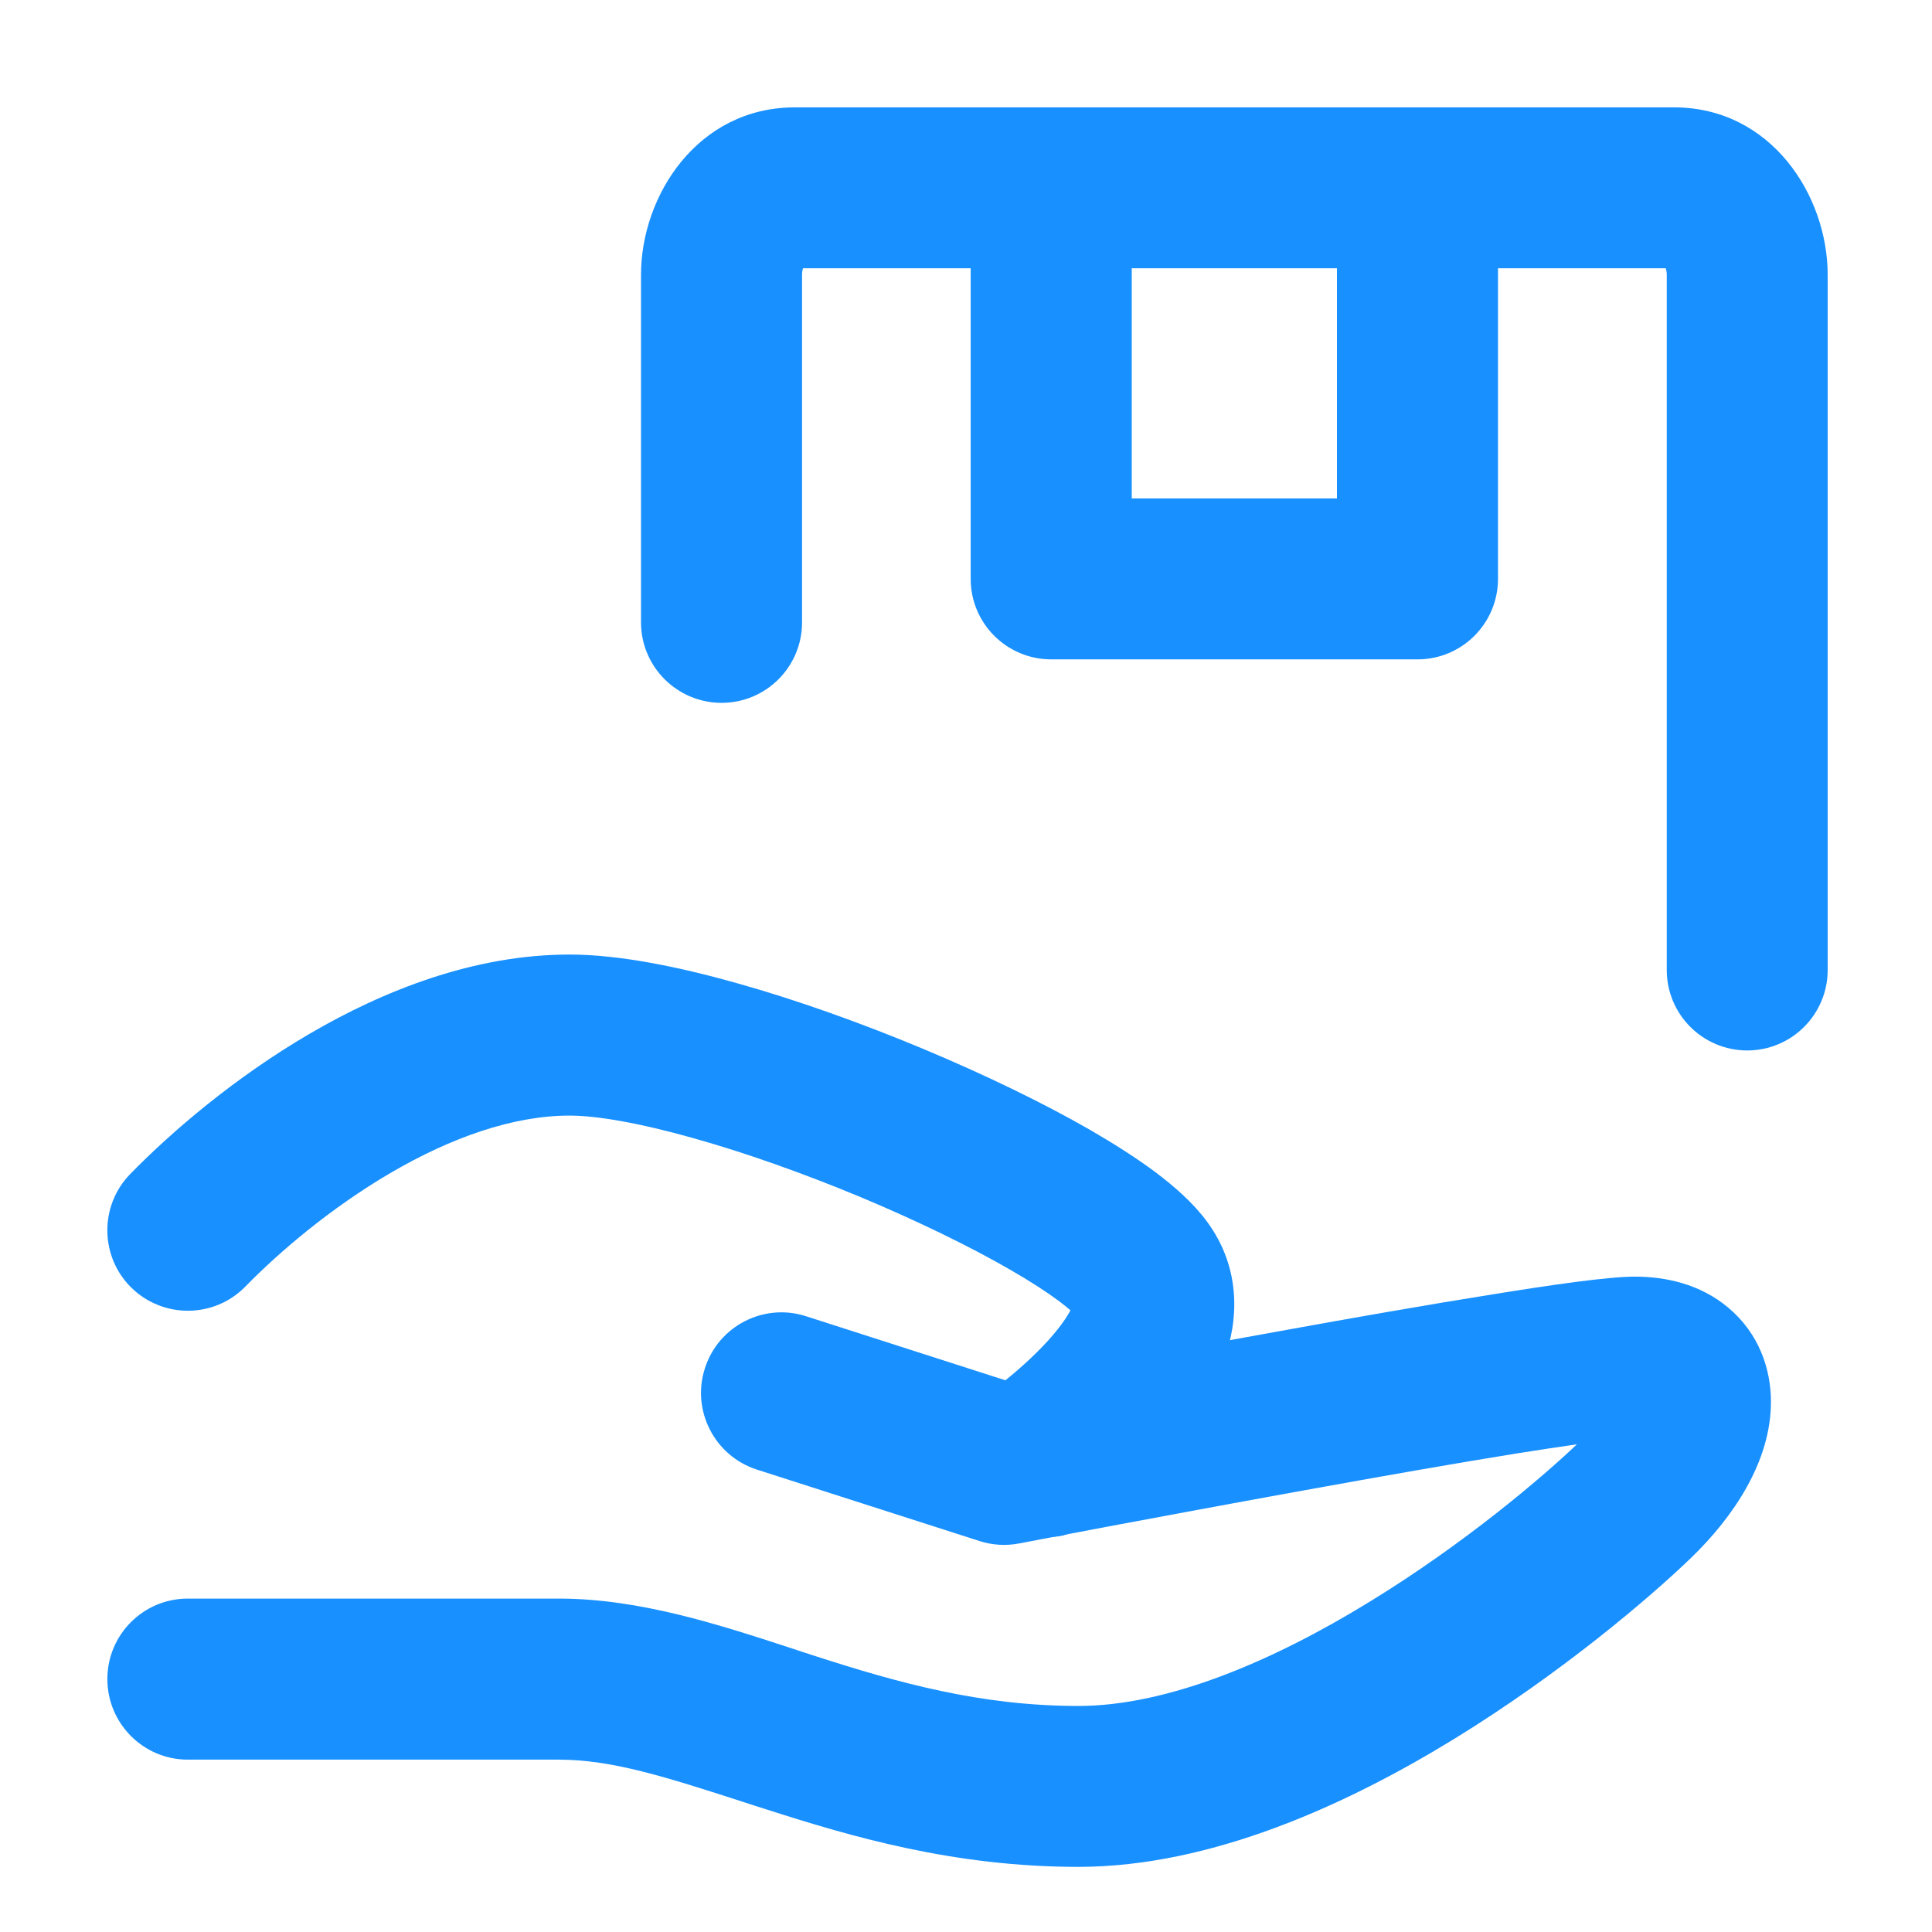 <svg width="14" height="14" viewBox="0 0 14 14" fill="none" xmlns="http://www.w3.org/2000/svg">
<path fill-rule="evenodd" clip-rule="evenodd" d="M5.812 1.991C5.812 1.971 5.815 1.956 5.819 1.944H7.034V4.195C7.034 4.517 7.295 4.778 7.618 4.778H10.272C10.594 4.778 10.855 4.517 10.855 4.195V1.944H12.071C12.074 1.956 12.078 1.971 12.078 1.991V7.029C12.078 7.351 12.339 7.612 12.661 7.612C12.983 7.612 13.244 7.351 13.244 7.029V1.991C13.244 1.418 12.835 0.778 12.13 0.778H5.76C5.055 0.778 4.645 1.418 4.645 1.991V4.51C4.645 4.832 4.907 5.093 5.229 5.093C5.551 5.093 5.812 4.832 5.812 4.51V1.991ZM9.688 1.944H8.201V3.612H9.688V1.944Z" fill="#1890FF"/>
<path fill-rule="evenodd" clip-rule="evenodd" d="M7.387 11.184C7.29 11.203 7.191 11.197 7.098 11.167L5.484 10.649C5.178 10.55 5.009 10.221 5.108 9.915C5.206 9.608 5.535 9.439 5.841 9.538L7.313 10.011L7.341 10.005C7.453 9.984 7.613 9.954 7.806 9.917C8.194 9.844 8.716 9.746 9.256 9.649C9.795 9.551 10.354 9.453 10.813 9.38C11.245 9.31 11.654 9.251 11.847 9.251C12.067 9.251 12.319 9.303 12.525 9.477C12.745 9.662 12.833 9.918 12.833 10.158C12.833 10.588 12.564 10.99 12.252 11.291C11.958 11.574 11.32 12.12 10.539 12.6C9.773 13.07 8.785 13.528 7.814 13.528C6.912 13.528 6.168 13.309 5.552 13.111C5.494 13.093 5.438 13.075 5.384 13.057C4.827 12.877 4.435 12.751 4.05 12.751H1.361L1.361 11.584H4.05C4.632 11.584 5.209 11.772 5.726 11.941C5.788 11.961 5.849 11.982 5.909 12.001C6.502 12.192 7.103 12.362 7.814 12.362C8.456 12.362 9.216 12.043 9.928 11.605C10.612 11.186 11.175 10.706 11.427 10.466C11.301 10.484 11.157 10.506 10.998 10.531C10.55 10.603 10 10.7 9.464 10.797C8.928 10.894 8.408 10.991 8.023 11.063C7.83 11.1 7.671 11.13 7.56 11.151L7.387 11.184ZM11.866 10.418L11.864 10.418L11.866 10.418ZM1.361 11.584C1.039 11.584 0.778 11.845 0.778 12.167C0.778 12.489 1.039 12.751 1.361 12.751L1.361 11.584Z" fill="#1890FF"/>
<path fill-rule="evenodd" clip-rule="evenodd" d="M2.831 8.499C2.4 8.751 2.025 9.07 1.778 9.323C1.553 9.553 1.184 9.557 0.953 9.332C0.723 9.107 0.719 8.737 0.944 8.507C1.25 8.194 1.705 7.806 2.242 7.492C2.774 7.181 3.431 6.917 4.127 6.917C4.484 6.917 4.917 7.005 5.342 7.125C5.777 7.247 6.245 7.415 6.686 7.599C7.126 7.783 7.552 7.988 7.9 8.188C8.074 8.289 8.236 8.392 8.374 8.495C8.504 8.593 8.644 8.713 8.747 8.853C8.999 9.196 8.973 9.575 8.869 9.858C8.773 10.122 8.597 10.347 8.447 10.511C8.29 10.682 8.123 10.826 8 10.925C7.937 10.976 7.883 11.016 7.844 11.045C7.824 11.059 7.808 11.071 7.796 11.079L7.782 11.089L7.778 11.092L7.776 11.093L7.775 11.094C7.775 11.094 7.775 11.094 7.447 10.612L7.775 11.094C7.509 11.275 7 10.806 7 10.806C7 10.806 6.852 10.312 7.117 10.13L7.118 10.13L7.124 10.125C7.131 10.121 7.141 10.113 7.155 10.103C7.182 10.083 7.222 10.053 7.27 10.015C7.366 9.938 7.485 9.834 7.587 9.723C7.674 9.628 7.728 9.55 7.757 9.495C7.735 9.476 7.708 9.454 7.675 9.429C7.585 9.362 7.465 9.284 7.317 9.199C7.022 9.029 6.643 8.845 6.237 8.675C5.831 8.506 5.408 8.355 5.026 8.248C4.634 8.137 4.323 8.084 4.127 8.084C3.717 8.084 3.267 8.244 2.831 8.499Z" fill="#1890FF"/>
</svg>

